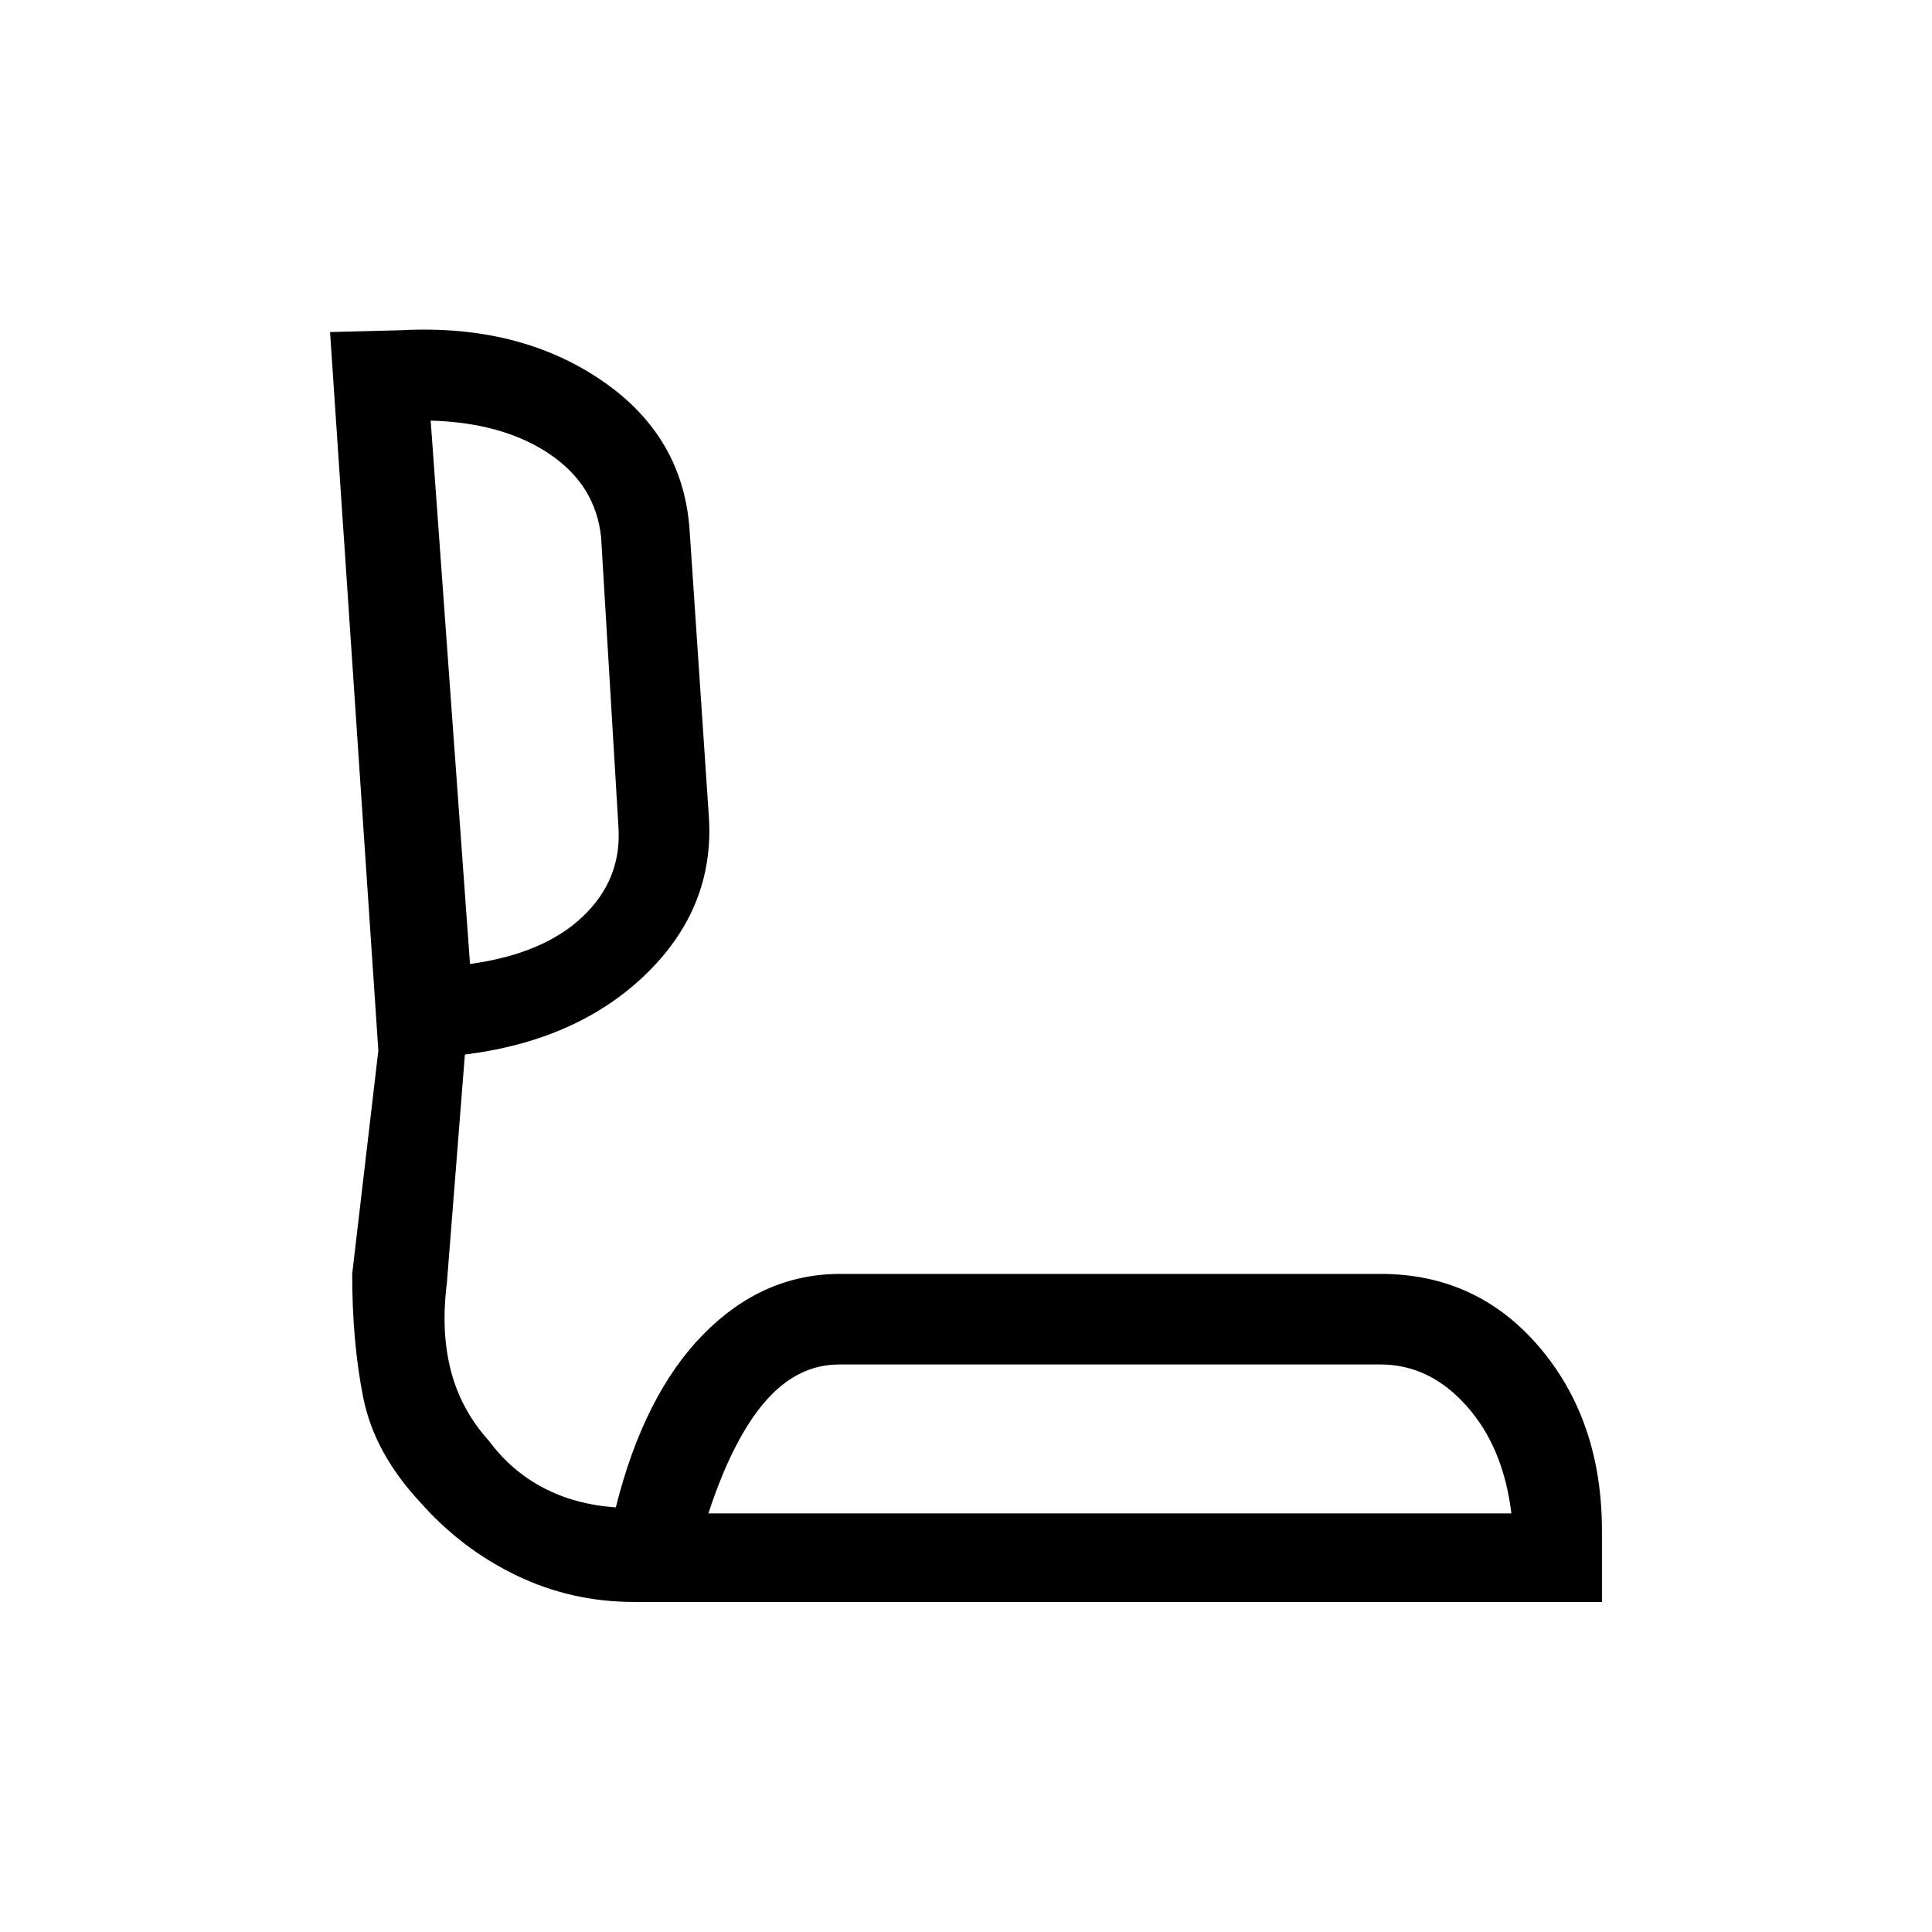 <svg xmlns="http://www.w3.org/2000/svg" height="20" viewBox="0 -960 960 960" width="20"><path d="M315-164q-31 0-58.33-13.15-27.33-13.14-47.85-36.37Q186-238 180.5-265.5 175-293 175-327l13-111-24-357 35.33-.91Q257.8-799 298.9-771q41.1 28 43.84 75.69l9.52 141.62Q355-509 321-476t-90 40l-8.97 113.76q-3.03 23.95 2.05 43.47Q229.17-259.26 243-244q11 14.86 26.9 23.24 15.9 8.38 36.1 9.76 14-56 43.5-86t67.99-30H686q48 0 79 36.5t31 91.17V-164H315Zm37-44h399q-4-33-22.36-53.5Q710.29-282 686-282H417q-20.99 0-36.99 18.65Q364-244.7 352-208ZM233.54-481q36.46-5 55.96-23.5t17.81-44.47l-8.62-144.06Q296-719 272.91-734.5T214-751l19.54 270ZM552-208ZM223-616Z"/></svg>